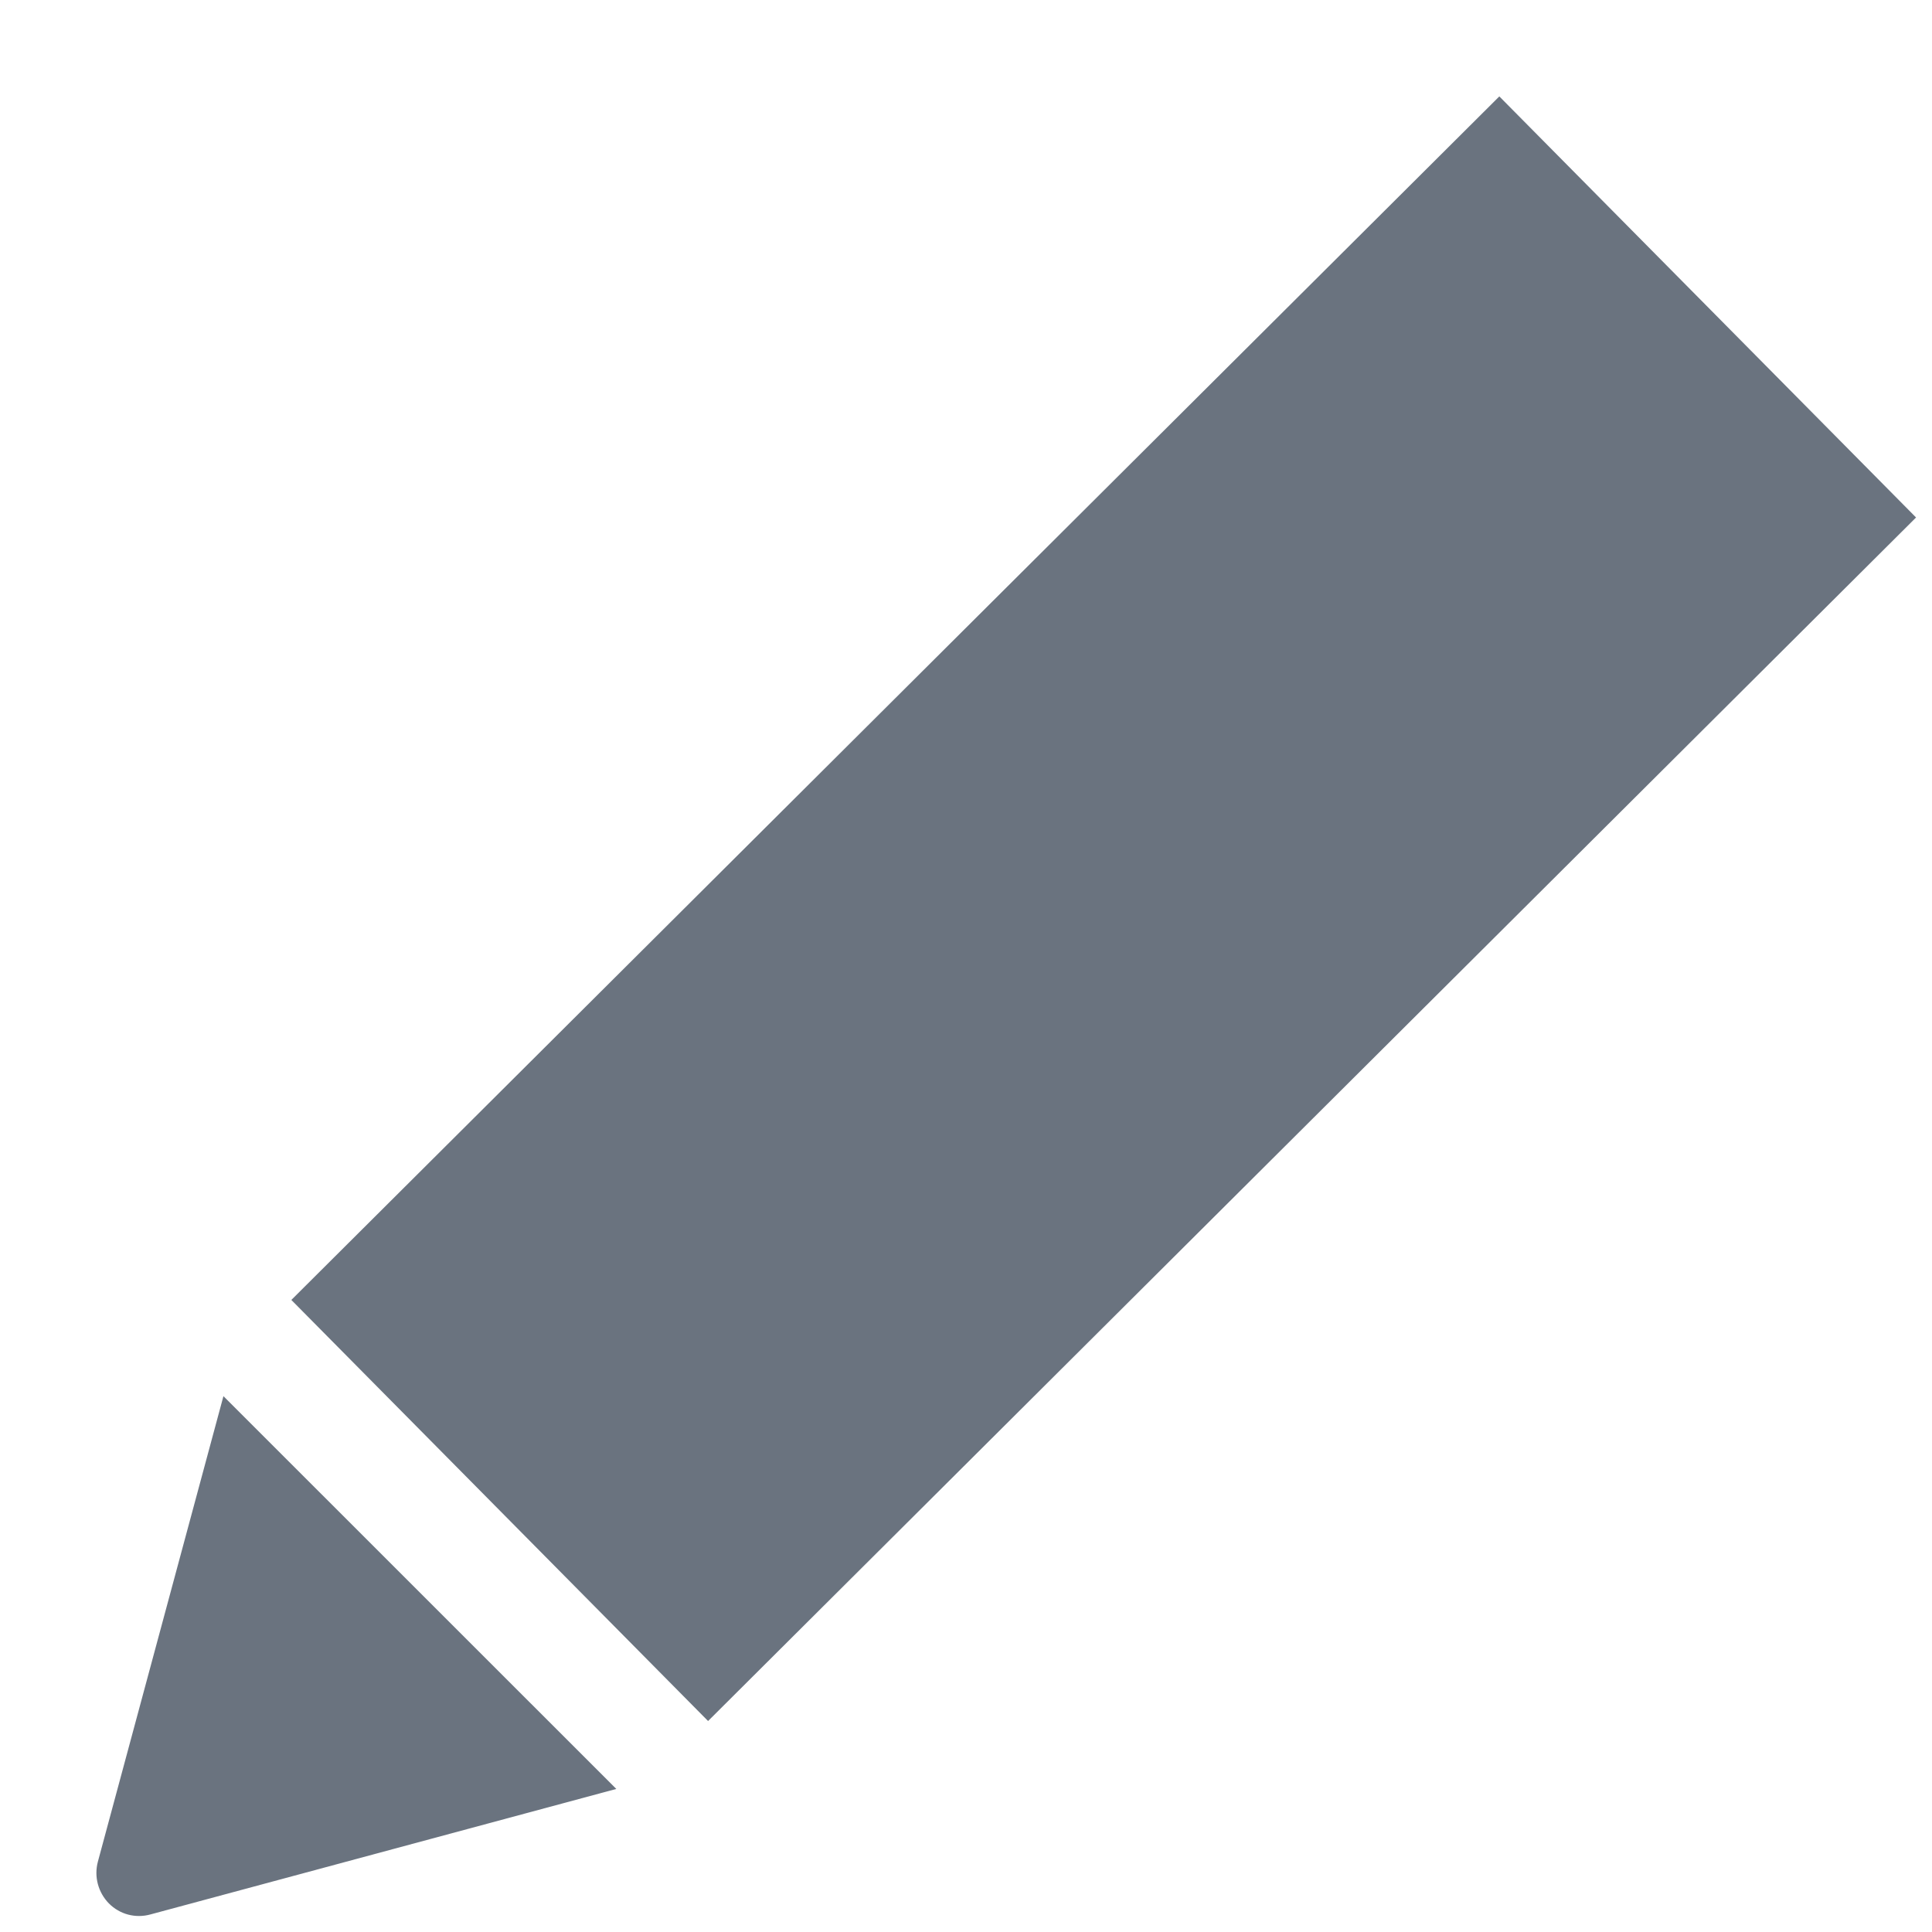 <svg width="20" height="20" viewBox="0 0 20 20" fill="none" xmlns="http://www.w3.org/2000/svg">
<path fill-rule="evenodd" clip-rule="evenodd" d="M15.521 0.998L19.835 5.357L7.33 17.816L3.016 13.457L15.521 0.998ZM1.013 19.273C0.972 19.427 1.016 19.59 1.127 19.704C1.24 19.818 1.403 19.861 1.558 19.818L6.38 18.519L2.313 14.453L1.013 19.273Z" fill="#6a737f"/>
</svg>
